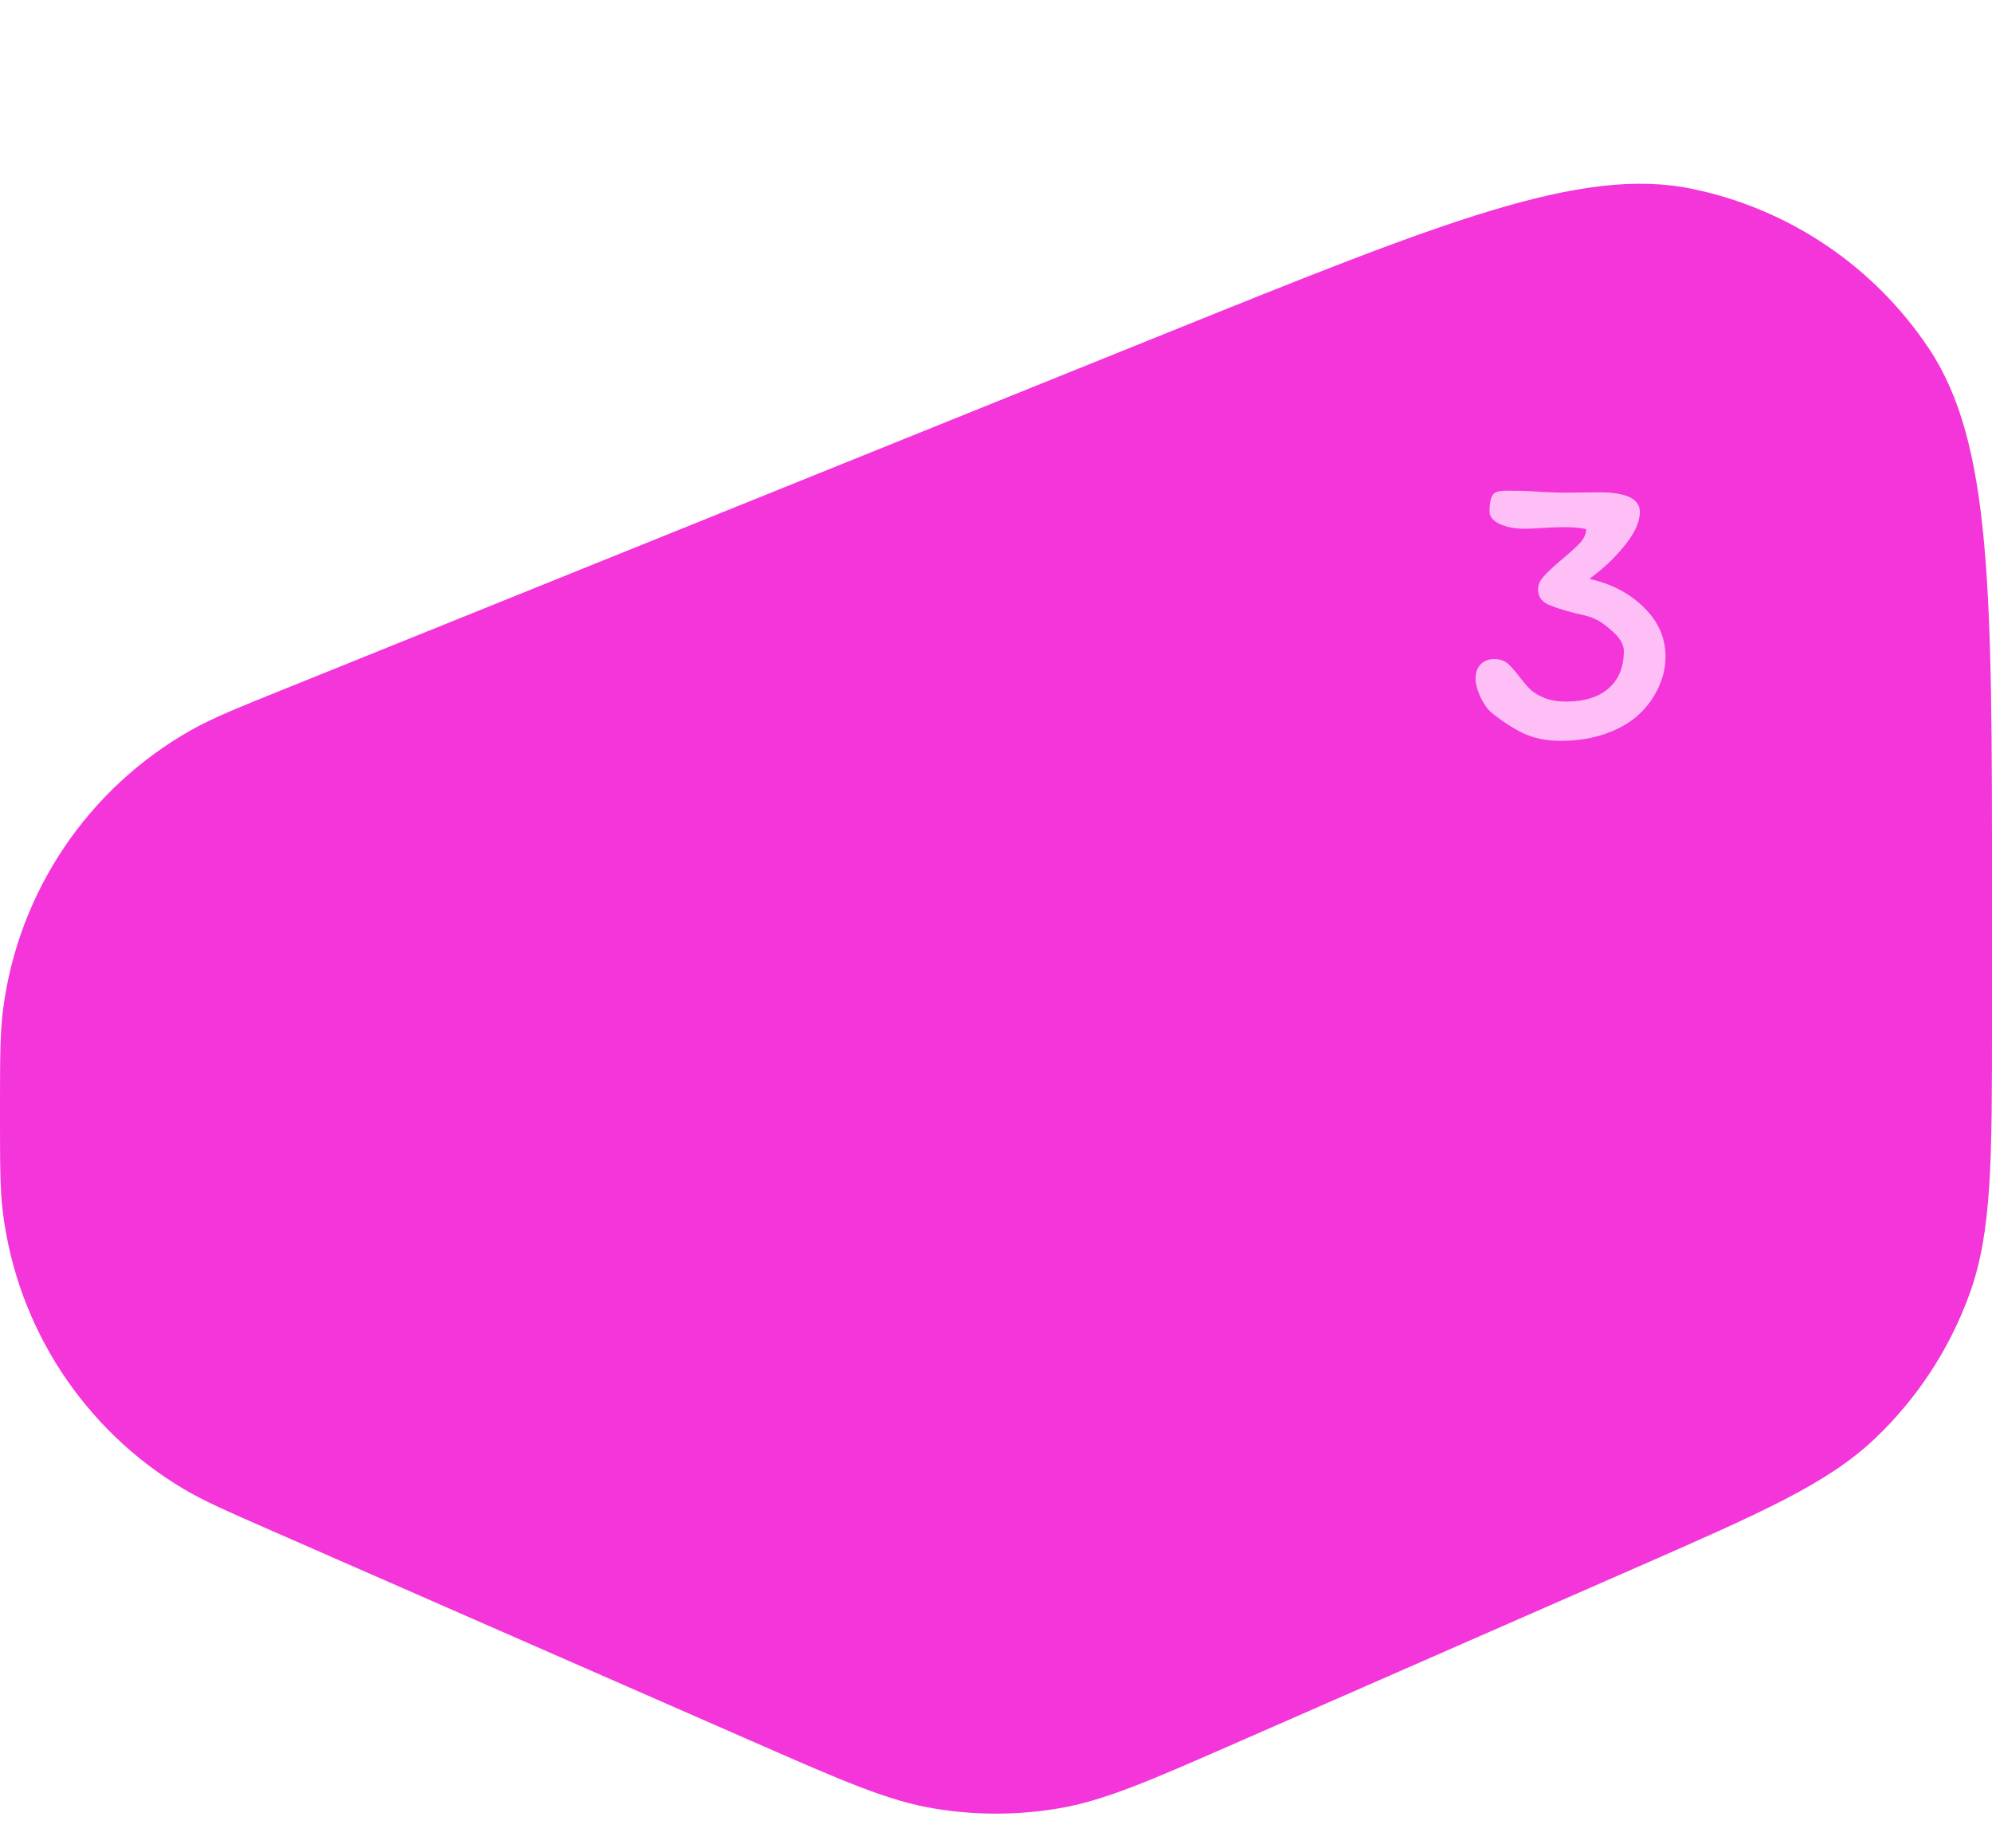 <svg width="318" height="295" viewBox="0 0 318 295" fill="none" xmlns="http://www.w3.org/2000/svg">
<path d="M197.53 278.116C183.335 284.337 176.237 287.447 168.867 288.675C162.334 289.765 155.666 289.765 149.133 288.675C141.763 287.447 134.665 284.337 120.47 278.116L43.723 244.486C36.213 241.195 32.458 239.55 29.215 237.611C13.386 228.149 2.788 211.934 0.474 193.638C0 189.889 0 185.79 0 177.59V177.59C0 169.141 0 164.916 0.498 161.073C2.933 142.302 14.083 125.781 30.58 116.5C33.957 114.599 37.875 113.019 45.71 109.858L186.081 53.224C230.257 35.4 252.346 26.489 270.085 30.136C285.597 33.326 299.218 42.519 307.98 55.711C318 70.796 318 94.615 318 142.251V162.581C318 185.285 318 196.637 314.417 206.535C311.25 215.283 306.092 223.175 299.35 229.587C291.723 236.841 281.325 241.398 260.53 250.51L197.53 278.116Z" fill="#F335DA"/>
<path d="M253.723 92.4C257.221 93.168 260.123 94.683 262.427 96.944C264.731 99.205 265.882 101.829 265.882 104.816C265.882 106.608 265.456 108.357 264.603 110.064C263.237 112.795 261.189 114.843 258.459 116.208C255.771 117.573 252.656 118.256 249.115 118.256C246.896 118.256 244.912 117.851 243.163 117.04C241.413 116.187 239.685 115.056 237.979 113.648C237.339 113.051 236.763 112.197 236.251 111.088C235.781 109.979 235.547 109.061 235.547 108.336C235.547 107.397 235.803 106.651 236.315 106.096C236.869 105.499 237.595 105.2 238.491 105.2C239.387 105.2 240.091 105.413 240.603 105.84C241.115 106.267 241.733 106.949 242.459 107.888C243.141 108.784 243.76 109.509 244.315 110.064C244.869 110.576 245.616 111.024 246.555 111.408C247.493 111.792 248.667 111.984 250.075 111.984C252.933 111.984 255.173 111.28 256.795 109.872C258.416 108.464 259.227 106.48 259.227 103.92C259.227 102.939 258.693 101.957 257.627 100.976C256.56 99.952 255.557 99.227 254.619 98.8C254.064 98.501 253.04 98.203 251.547 97.904C249.541 97.392 248.027 96.901 247.003 96.432C246.021 95.92 245.531 95.131 245.531 94.064C245.531 93.339 245.851 92.635 246.491 91.952C247.131 91.227 248.091 90.331 249.371 89.264C250.651 88.197 251.611 87.323 252.251 86.64C252.891 85.915 253.211 85.189 253.211 84.464C252.4 84.251 251.184 84.144 249.562 84.144C248.837 84.144 247.749 84.187 246.299 84.272C245.019 84.357 244.037 84.4 243.355 84.4C241.819 84.4 240.496 84.144 239.387 83.632C238.32 83.12 237.786 82.459 237.786 81.648C237.786 80.752 237.872 80.048 238.043 79.536C238.213 78.981 238.533 78.64 239.003 78.512C239.301 78.384 239.835 78.32 240.603 78.32C242.693 78.32 244.507 78.384 246.043 78.512C247.749 78.597 249.051 78.64 249.947 78.64L255.259 78.576C259.611 78.576 261.787 79.621 261.787 81.712C261.787 83.291 260.976 85.083 259.355 87.088C257.776 89.051 255.899 90.821 253.723 92.4Z" fill="#FDBFF5"/>
</svg>
